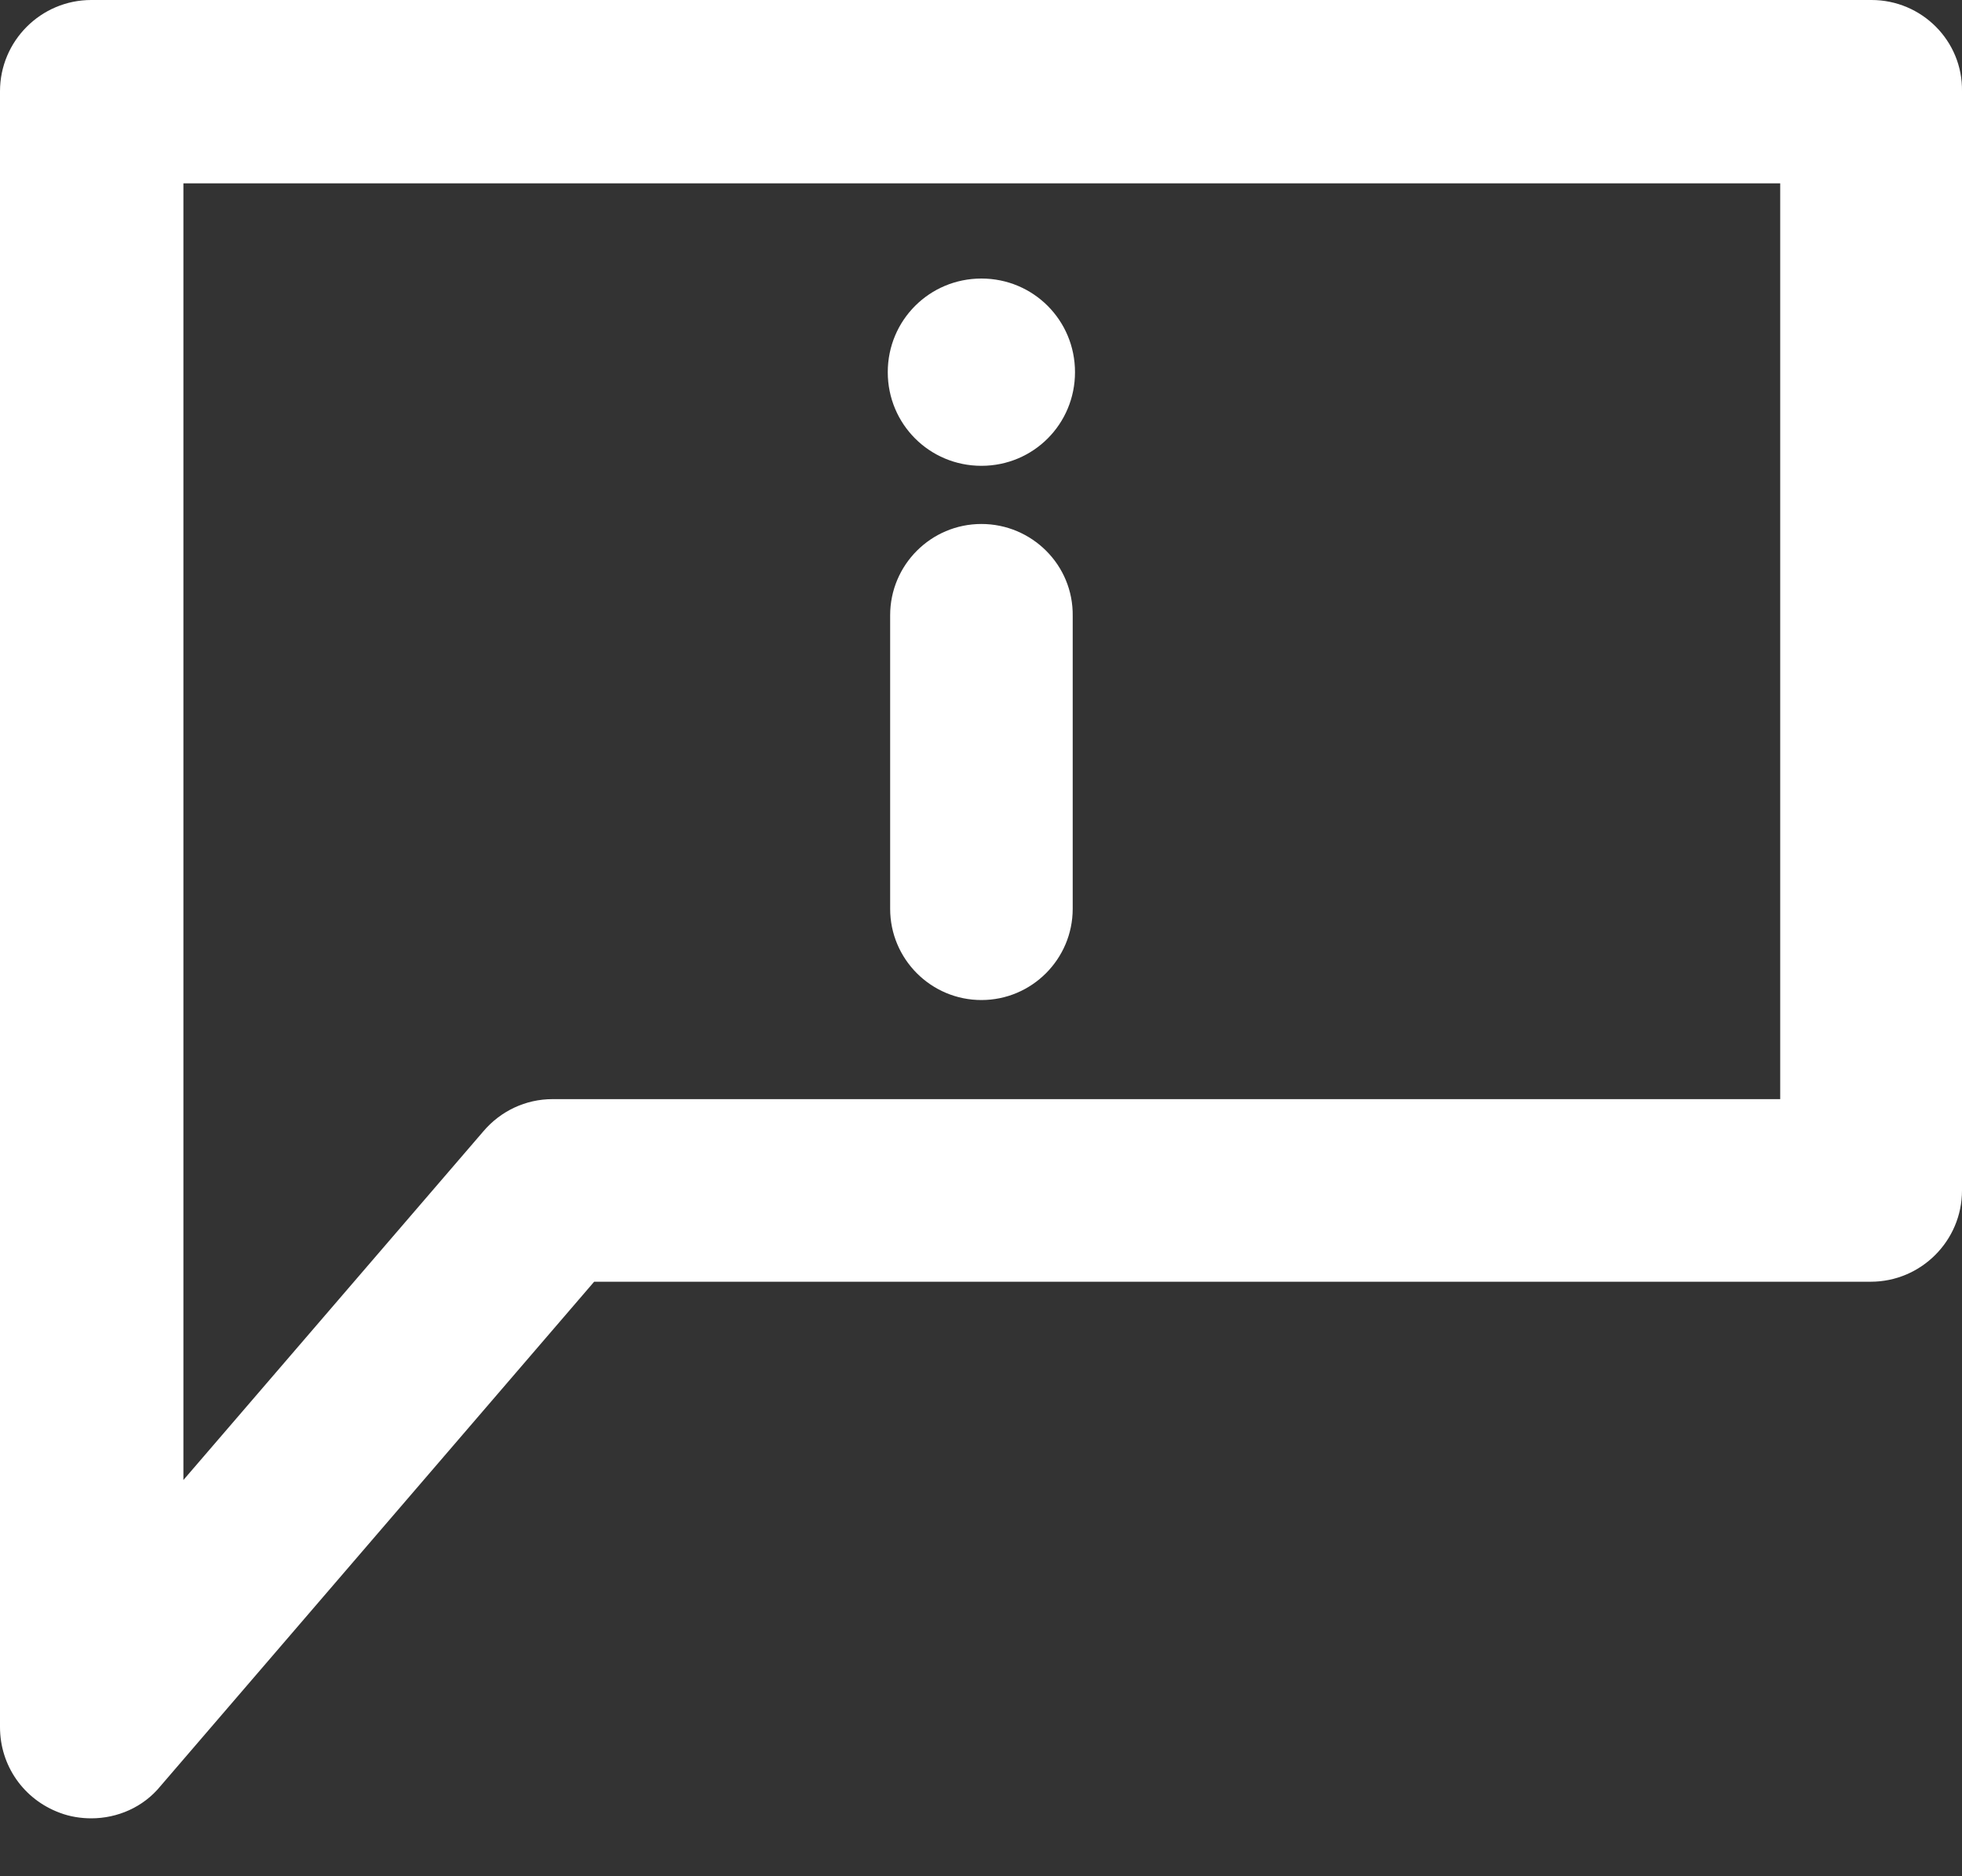 <svg width="23" height="22" viewBox="0 0 23 22" fill="none" xmlns="http://www.w3.org/2000/svg">
<rect x="0" y="0" width="23" height="22" fill="#333333" stroke="none"/>
<path d="M21.939 0H1.07C0.48 0 0 0.48 0 1.07V20.251C0 20.703 0.277 21.099 0.701 21.256C0.821 21.302 0.95 21.321 1.07 21.321C1.375 21.321 1.679 21.192 1.882 20.942L6.965 15.029H21.93C22.52 15.029 23 14.549 23 13.959V1.07C23.009 0.48 22.529 0 21.939 0ZM20.869 12.888H6.476C6.163 12.888 5.868 13.027 5.665 13.267L2.15 17.354V2.15H20.869V12.888Z" fill="white"/>
<path d="M11.505 6.144C10.914 6.144 10.435 6.624 10.435 7.214V10.656C10.435 11.246 10.914 11.726 11.505 11.726C12.095 11.726 12.575 11.246 12.575 10.656V7.224C12.584 6.624 12.095 6.144 11.505 6.144Z" fill="white"/>
<path d="M11.505 5.462C12.114 5.462 12.602 4.973 12.602 4.364C12.602 3.755 12.114 3.266 11.505 3.266C10.896 3.266 10.407 3.755 10.407 4.364C10.407 4.973 10.896 5.462 11.505 5.462Z" fill="white"/>
</svg>
